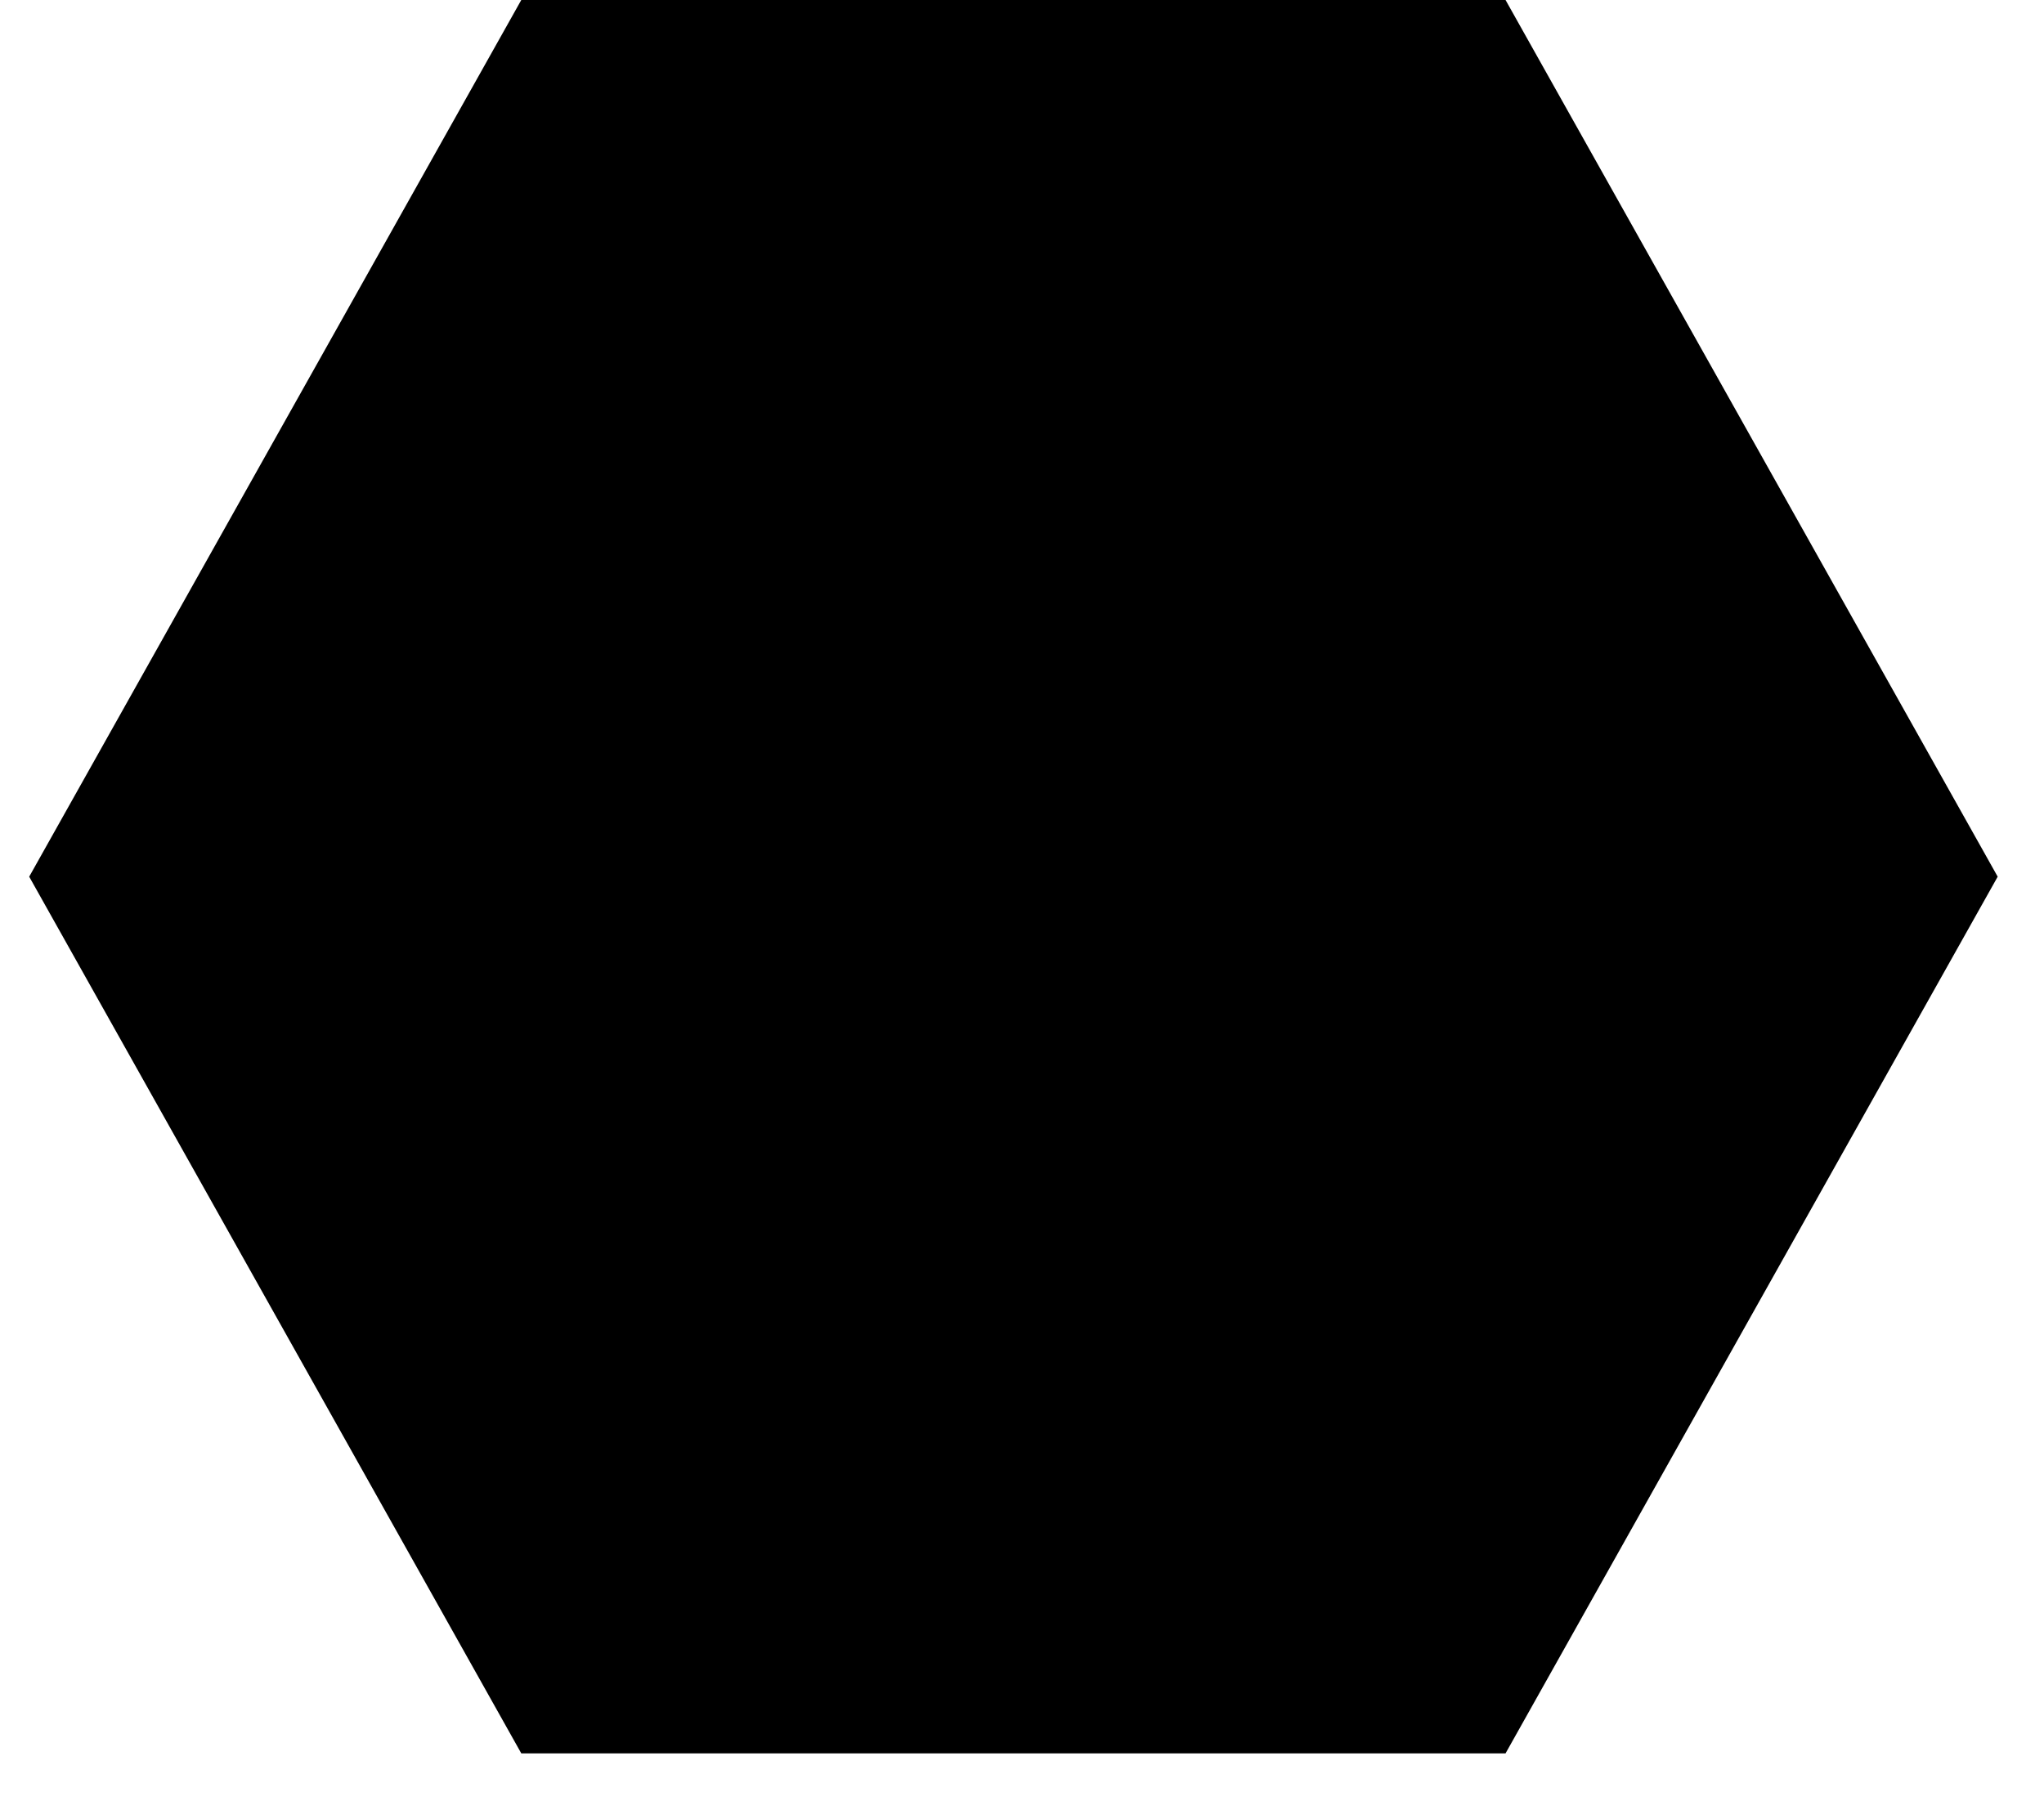<?xml version="1.0" encoding="UTF-8" standalone="no"?>
<svg width="35px" height="31px" viewBox="0 0 35 31" version="1.1" xmlns="http://www.w3.org/2000/svg" xmlns:xlink="http://www.w3.org/1999/xlink" xmlns:sketch="http://www.bohemiancoding.com/sketch/ns">
    <!-- Generator: Sketch 3.3 (11970) - http://www.bohemiancoding.com/sketch -->
    <title>carbBlack</title>
    <desc>Created with Sketch.</desc>
    <defs></defs>
    <g id="Page-1" stroke="none" stroke-width="1" fill="none" fill-rule="evenodd" sketch:type="MSPage">
        <path d="M34.207,15.013 L25.78,0 L8.926,0 L0.5,15.013 L8.926,30.026 L25.78,30.026 L34.207,15.013" id="carbBlack" fill="#000000" sketch:type="MSShapeGroup"></path>
    </g>
</svg>